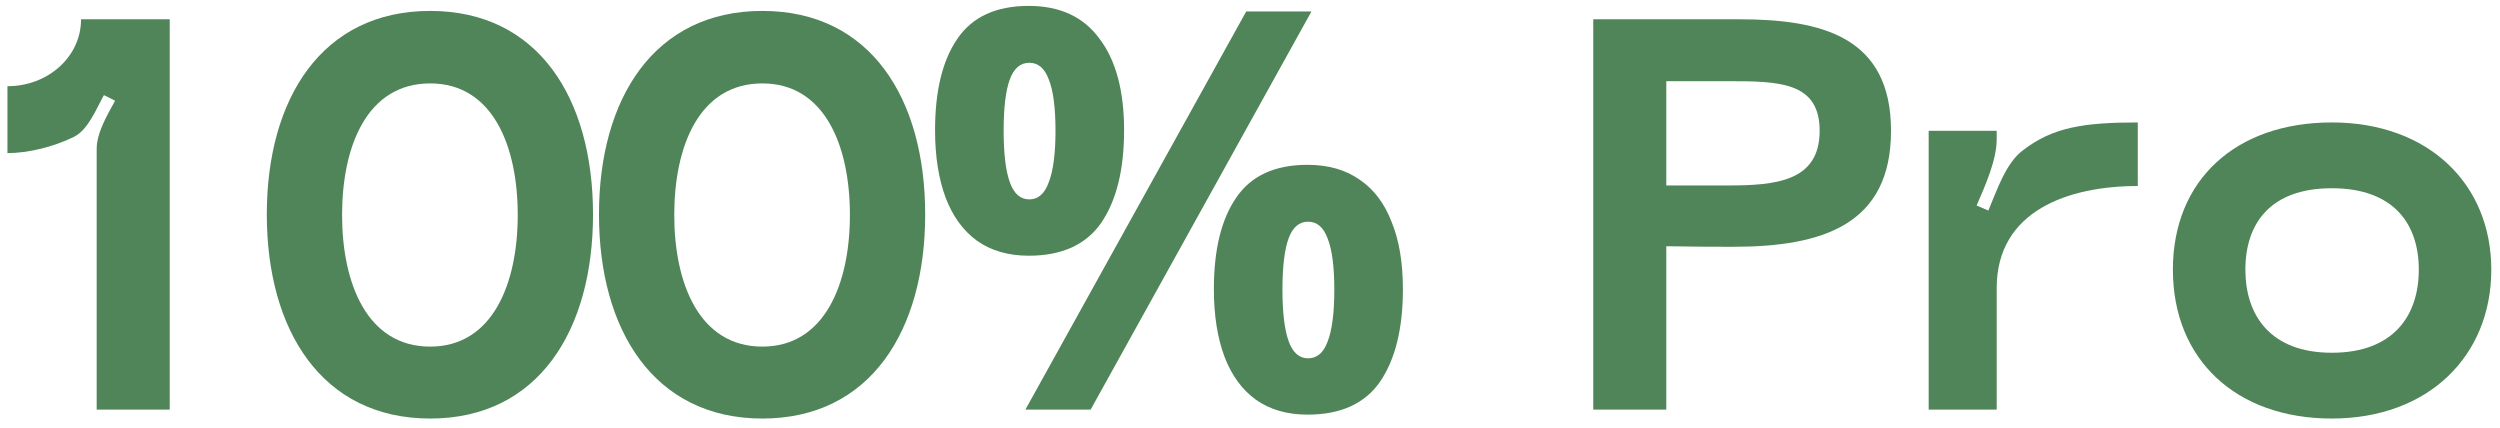 <svg width="269" height="46" viewBox="0 0 269 46" fill="none" xmlns="http://www.w3.org/2000/svg">
<path d="M7.942 14.735C9.502 13.955 10.342 11.735 11.182 10.235L12.382 10.835C11.542 12.395 10.402 14.255 10.402 16.055V44.075H18.262V2.075H8.722C8.722 6.095 5.182 9.275 0.802 9.275V16.475C3.022 16.475 5.722 15.815 7.942 14.735Z" fill="#508559"/>
<path d="M28.708 23.075C28.708 35.555 34.648 45.035 46.288 45.035C57.928 45.035 63.808 35.555 63.808 23.075C63.808 10.595 57.928 1.175 46.288 1.175C34.648 1.175 28.708 10.595 28.708 23.075ZM36.808 23.135C36.808 15.695 39.508 8.975 46.288 8.975C53.008 8.975 55.708 15.695 55.708 23.135C55.708 30.515 53.008 37.295 46.288 37.295C39.508 37.295 36.808 30.515 36.808 23.135Z" fill="#508559"/>
<path d="M64.45 23.075C64.45 35.555 70.39 45.035 82.03 45.035C93.67 45.035 99.55 35.555 99.55 23.075C99.55 10.595 93.67 1.175 82.03 1.175C70.39 1.175 64.45 10.595 64.45 23.075ZM72.55 23.135C72.55 15.695 75.25 8.975 82.03 8.975C88.75 8.975 91.45 15.695 91.45 23.135C91.45 30.515 88.75 37.295 82.03 37.295C75.25 37.295 72.55 30.515 72.55 23.135Z" fill="#508559"/>
<path d="M110.692 0.635C114.052 0.635 116.592 1.815 118.312 4.175C120.072 6.495 120.952 9.775 120.952 14.015C120.952 18.255 120.132 21.575 118.492 23.975C116.852 26.335 114.252 27.515 110.692 27.515C108.492 27.515 106.632 26.975 105.112 25.895C103.632 24.815 102.512 23.275 101.752 21.275C100.992 19.235 100.612 16.815 100.612 14.015C100.612 9.775 101.412 6.495 103.012 4.175C104.612 1.815 107.172 0.635 110.692 0.635ZM110.752 6.755C109.792 6.755 109.092 7.355 108.652 8.555C108.212 9.755 107.992 11.595 107.992 14.075C107.992 16.515 108.212 18.355 108.652 19.595C109.092 20.835 109.792 21.455 110.752 21.455C111.712 21.455 112.412 20.835 112.852 19.595C113.332 18.355 113.572 16.515 113.572 14.075C113.572 11.595 113.332 9.755 112.852 8.555C112.412 7.355 111.712 6.755 110.752 6.755ZM141.112 1.235L117.352 44.075H110.332L134.092 1.235H141.112ZM140.692 17.735C142.932 17.735 144.812 18.275 146.332 19.355C147.852 20.395 148.992 21.915 149.752 23.915C150.552 25.875 150.952 28.275 150.952 31.115C150.952 35.355 150.132 38.675 148.492 41.075C146.852 43.435 144.252 44.615 140.692 44.615C138.492 44.615 136.632 44.075 135.112 42.995C133.632 41.915 132.512 40.375 131.752 38.375C130.992 36.335 130.612 33.915 130.612 31.115C130.612 26.875 131.412 23.595 133.012 21.275C134.612 18.915 137.172 17.735 140.692 17.735ZM140.752 23.855C139.792 23.855 139.092 24.455 138.652 25.655C138.212 26.855 137.992 28.695 137.992 31.175C137.992 33.615 138.212 35.455 138.652 36.695C139.092 37.935 139.792 38.555 140.752 38.555C141.712 38.555 142.412 37.955 142.852 36.755C143.332 35.515 143.572 33.655 143.572 31.175C143.572 28.695 143.332 26.855 142.852 25.655C142.412 24.455 141.712 23.855 140.752 23.855Z" fill="#508559"/>
<path d="M186.494 26.555C196.154 26.555 203.474 24.155 203.474 14.075C203.474 3.995 196.094 2.075 187.154 2.075H171.434V44.075H179.294V26.495C182.354 26.555 184.934 26.555 186.494 26.555ZM179.294 19.955V8.735H185.894C191.414 8.735 195.794 8.795 195.794 14.075C195.794 19.535 191.054 19.955 185.894 19.955H179.294Z" fill="#508559"/>
<path d="M217.665 16.175C215.805 17.555 214.845 20.555 213.945 22.655L212.685 22.115C213.585 20.015 214.845 17.255 214.845 14.975V14.075H207.525V44.075H214.845V30.995C214.845 22.655 222.585 20.015 230.025 20.015V13.175C224.145 13.175 220.845 13.715 217.665 16.175Z" fill="#508559"/>
<path d="M233.803 29.015C233.803 38.675 240.583 45.035 250.903 45.035C261.283 45.035 268.063 38.315 268.063 29.015C268.063 19.775 261.283 13.175 250.903 13.175C240.583 13.175 233.803 19.355 233.803 29.015ZM241.603 29.015C241.603 24.095 244.243 20.255 250.903 20.255C257.563 20.255 260.263 24.095 260.263 29.015C260.263 33.935 257.563 37.955 250.903 37.955C244.303 37.955 241.603 33.935 241.603 29.015Z" fill="#508559"/>
</svg>
